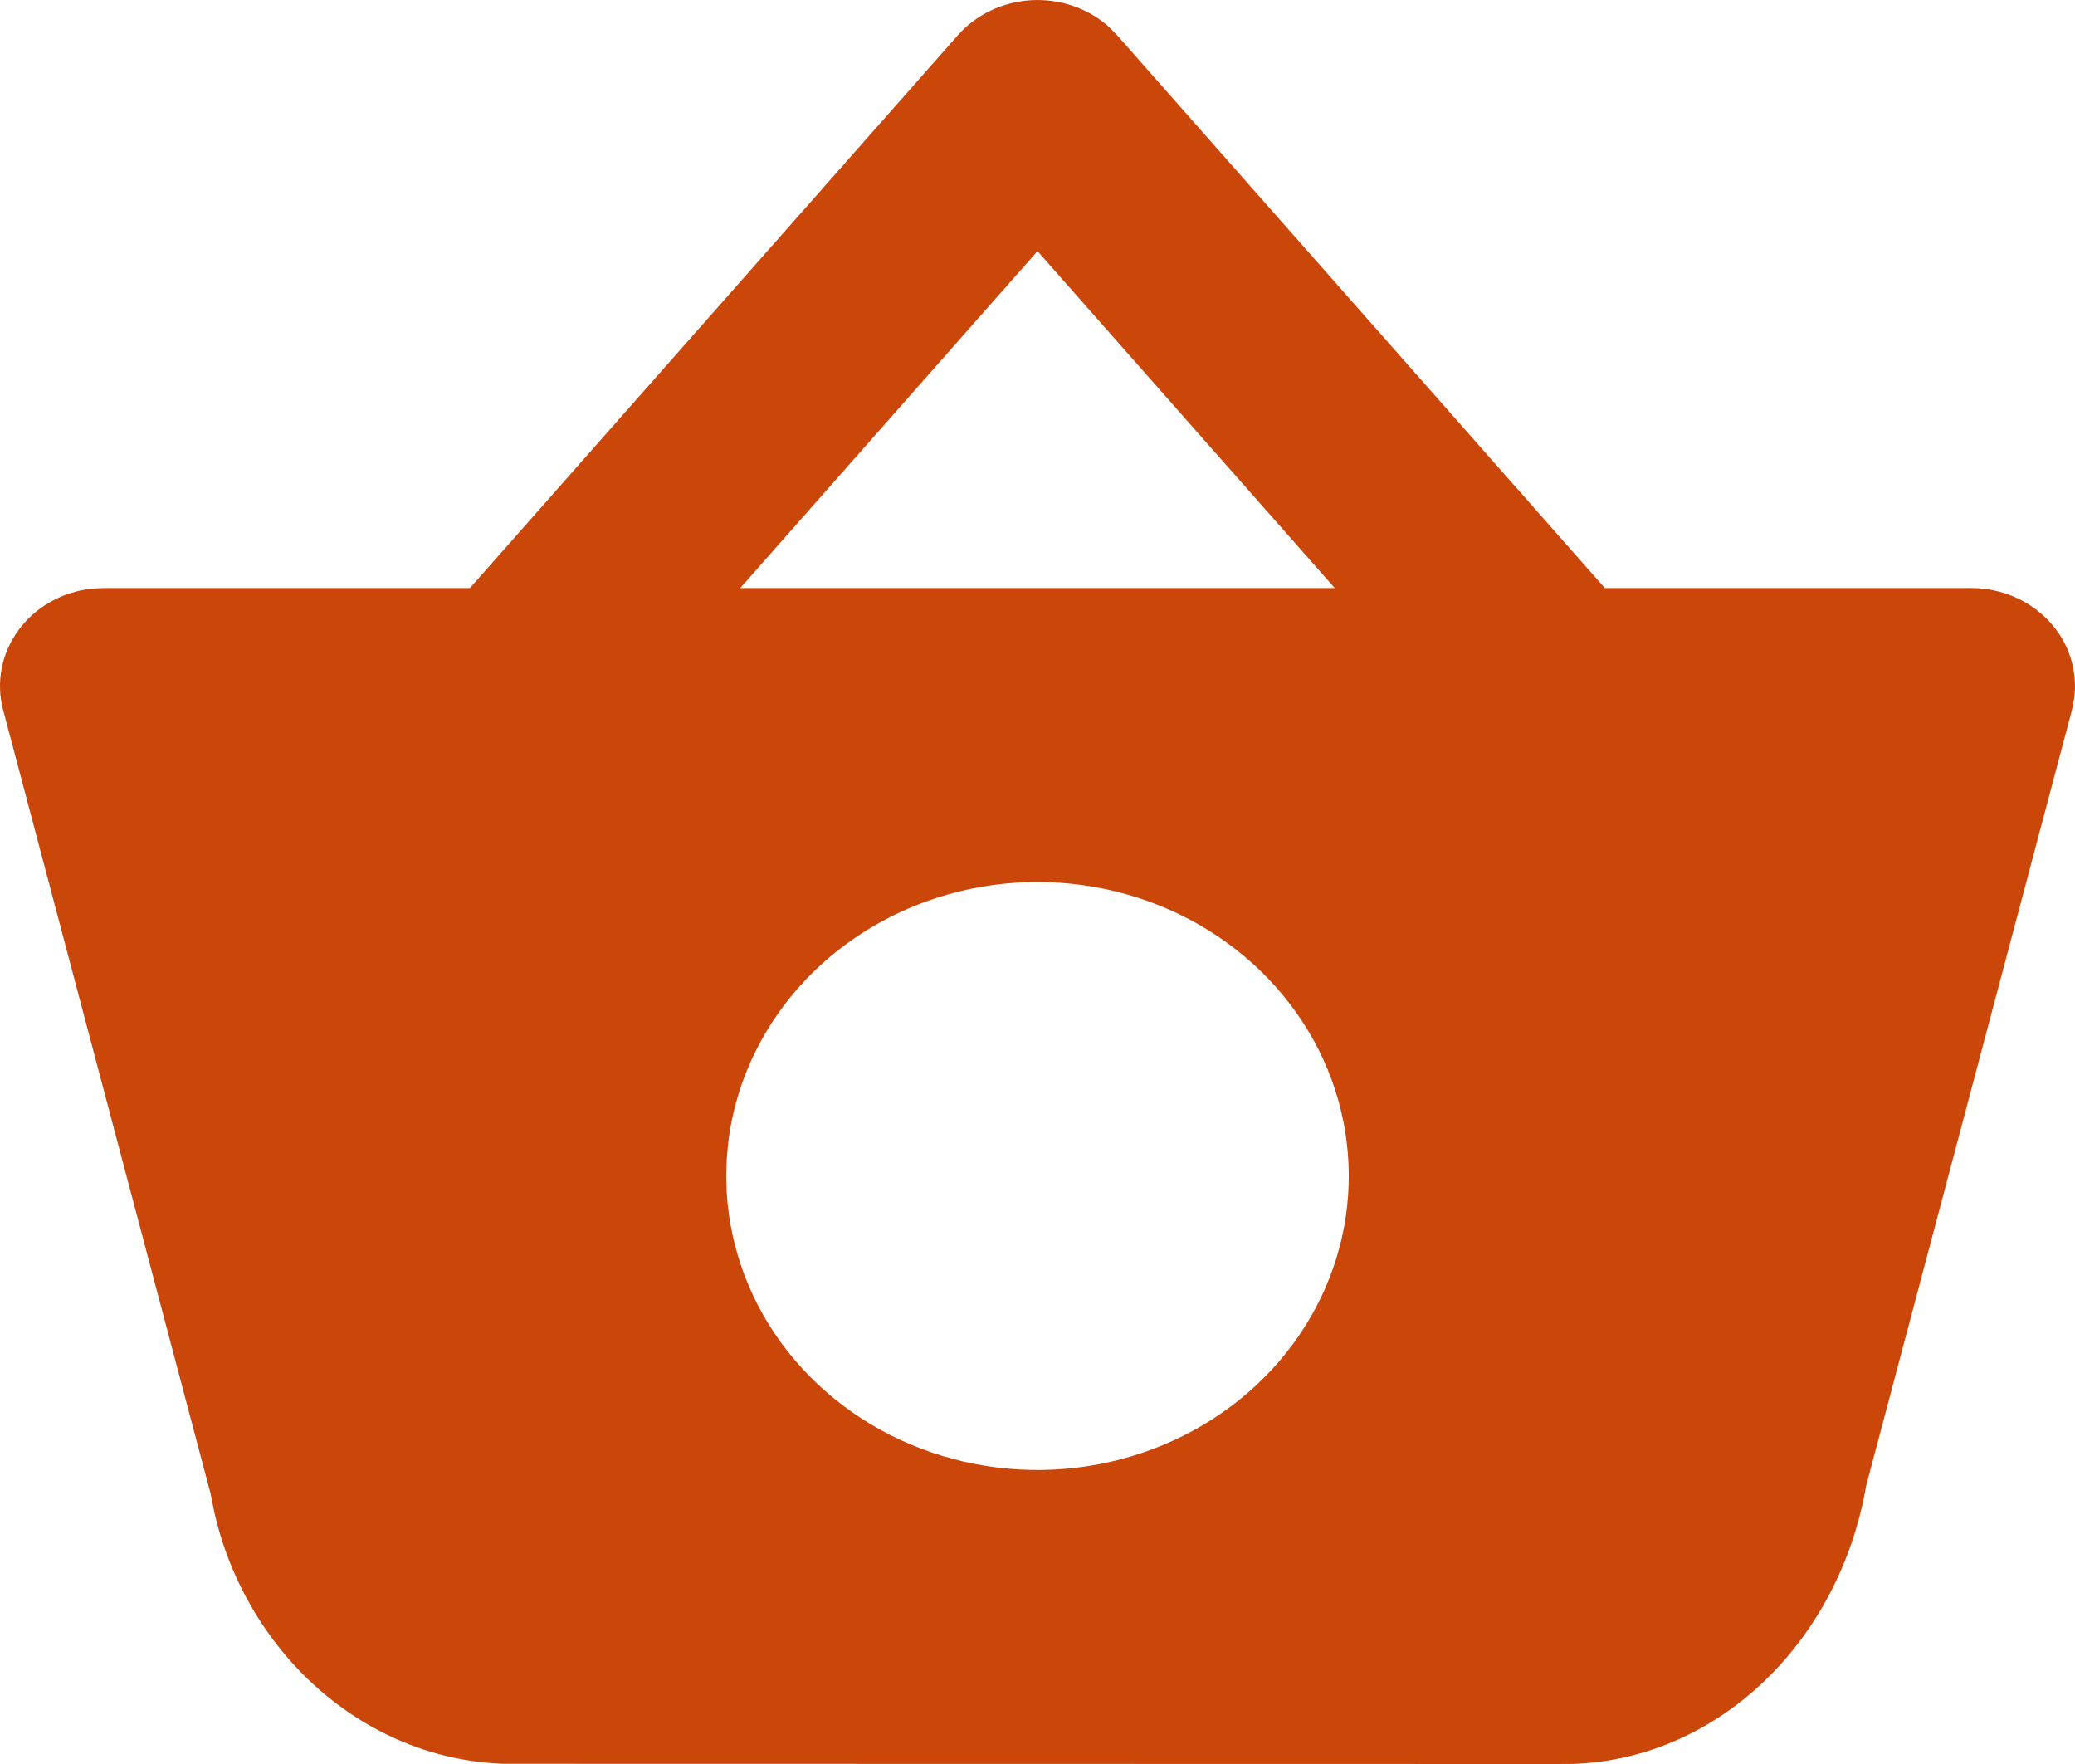 <svg width="20" height="17" viewBox="0 0 20 17" fill="none" xmlns="http://www.w3.org/2000/svg">
<path d="M10.684 0.255L10.768 0.34L15.468 5.667H19C19.143 5.667 19.283 5.696 19.413 5.751C19.543 5.807 19.658 5.888 19.752 5.989C19.846 6.09 19.916 6.209 19.957 6.337C19.998 6.466 20.01 6.602 19.991 6.735L19.971 6.841L17.987 14.319C17.729 15.809 16.577 16.945 15.17 16.999L15 17L4.852 16.998C3.482 16.948 2.368 15.905 2.065 14.571L2.03 14.396L0.03 6.841C-0.005 6.71 -0.009 6.574 0.016 6.442C0.042 6.309 0.097 6.184 0.178 6.073C0.259 5.962 0.364 5.869 0.487 5.8C0.609 5.731 0.746 5.688 0.887 5.672L1 5.667H4.53L9.232 0.34C9.319 0.241 9.427 0.16 9.549 0.102C9.67 0.044 9.803 0.01 9.939 0.002C10.075 -0.006 10.211 0.012 10.339 0.056C10.467 0.099 10.585 0.167 10.684 0.255ZM10 8.5C9.265 8.5 8.556 8.755 8.006 9.216C7.457 9.677 7.106 10.313 7.02 11.003L7.005 11.167L7 11.333L7.005 11.5C7.04 12.052 7.244 12.583 7.594 13.026C7.945 13.47 8.424 13.807 8.975 13.996C9.526 14.185 10.123 14.218 10.693 14.09C11.263 13.962 11.781 13.68 12.183 13.277C12.585 12.875 12.853 12.37 12.955 11.825C13.056 11.28 12.987 10.719 12.755 10.211C12.523 9.703 12.138 9.27 11.649 8.966C11.159 8.662 10.586 8.5 10 8.5ZM10 2.42L7.135 5.667H12.865L10 2.42Z" fill="#CB4609"/>
</svg>
